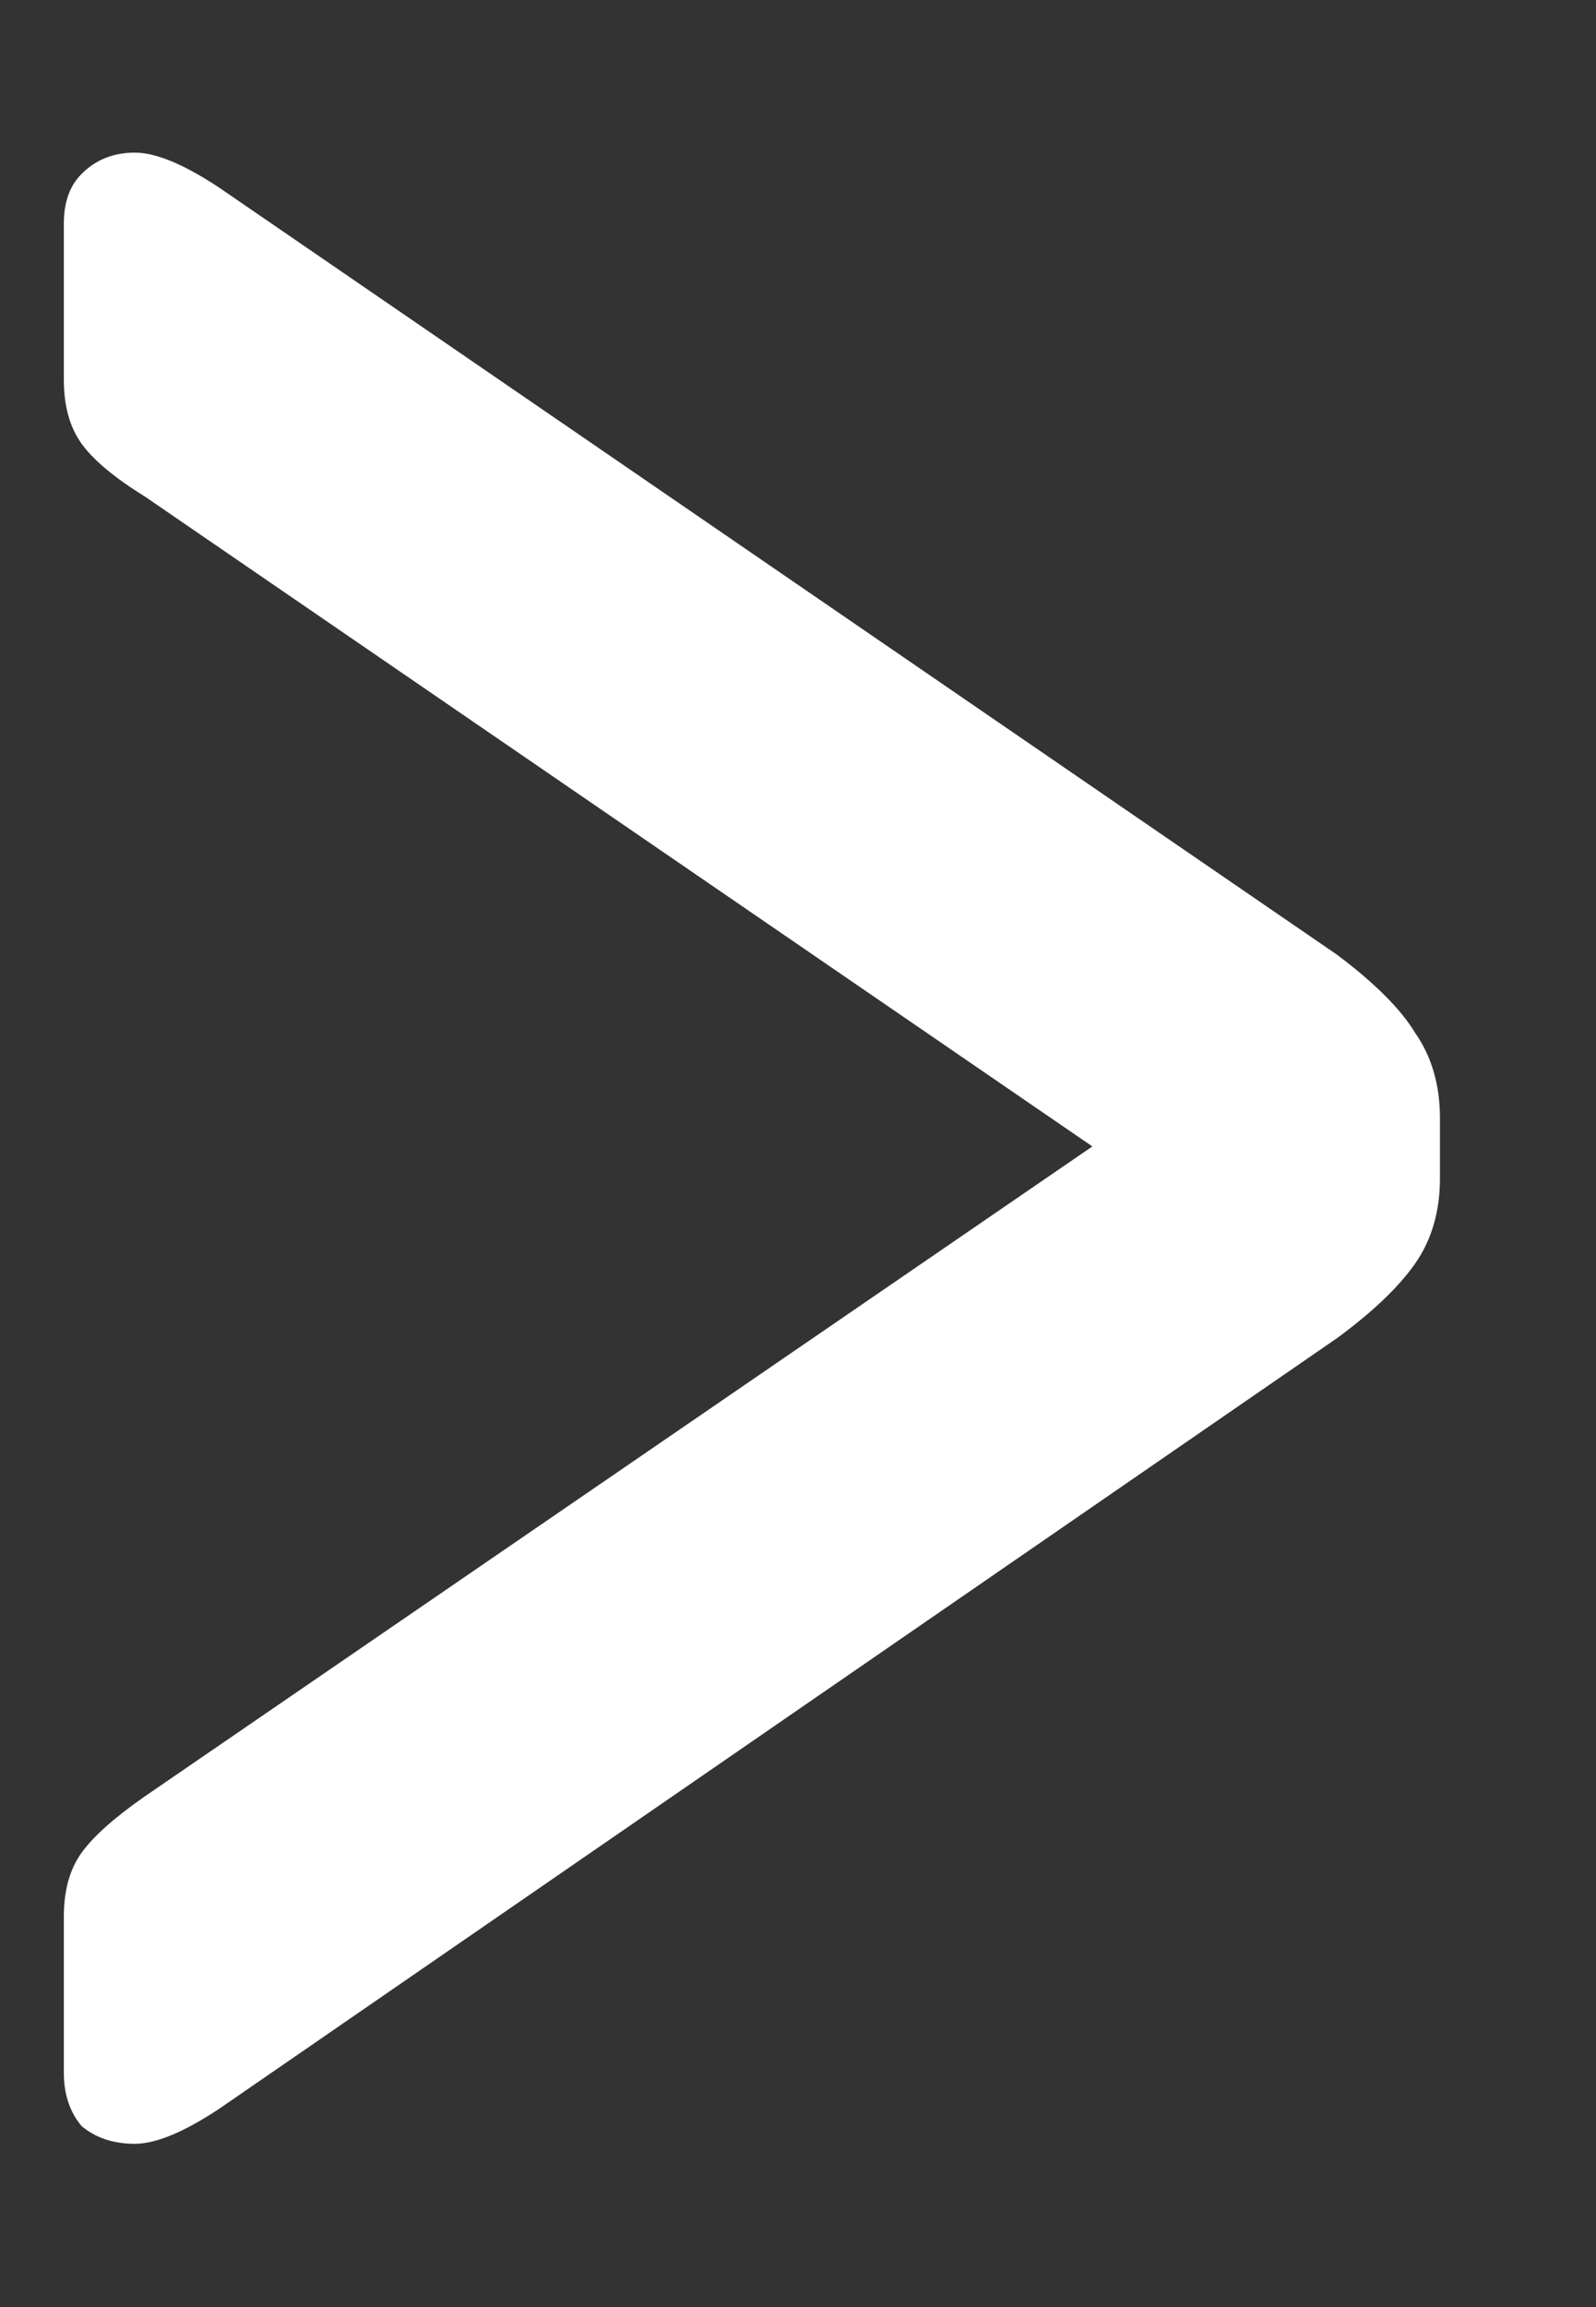 <svg width="9" height="13" viewBox="0 0 9 13" fill="none" xmlns="http://www.w3.org/2000/svg">
<rect x="0" y="0" width="9" height="13" fill="#333333" stroke="none"/>
<path d="M0.76 12.08C0.64 12.08 0.54 12.047 0.46 11.98C0.393 11.9 0.36 11.8 0.36 11.68V10.8C0.36 10.653 0.393 10.533 0.46 10.44C0.527 10.347 0.647 10.24 0.82 10.12L6.16 6.46L0.82 2.8C0.647 2.693 0.527 2.593 0.46 2.5C0.393 2.407 0.36 2.287 0.36 2.14V1.26C0.36 1.14 0.393 1.047 0.46 0.98C0.54 0.9 0.64 0.86 0.76 0.86C0.88 0.86 1.04 0.927 1.24 1.06L7.54 5.38C7.753 5.54 7.9 5.687 7.98 5.82C8.073 5.953 8.12 6.113 8.12 6.3V6.64C8.12 6.827 8.073 6.987 7.98 7.12C7.887 7.253 7.74 7.393 7.54 7.54L1.24 11.88C1.04 12.013 0.88 12.08 0.76 12.08Z" fill="white"/>
</svg>
